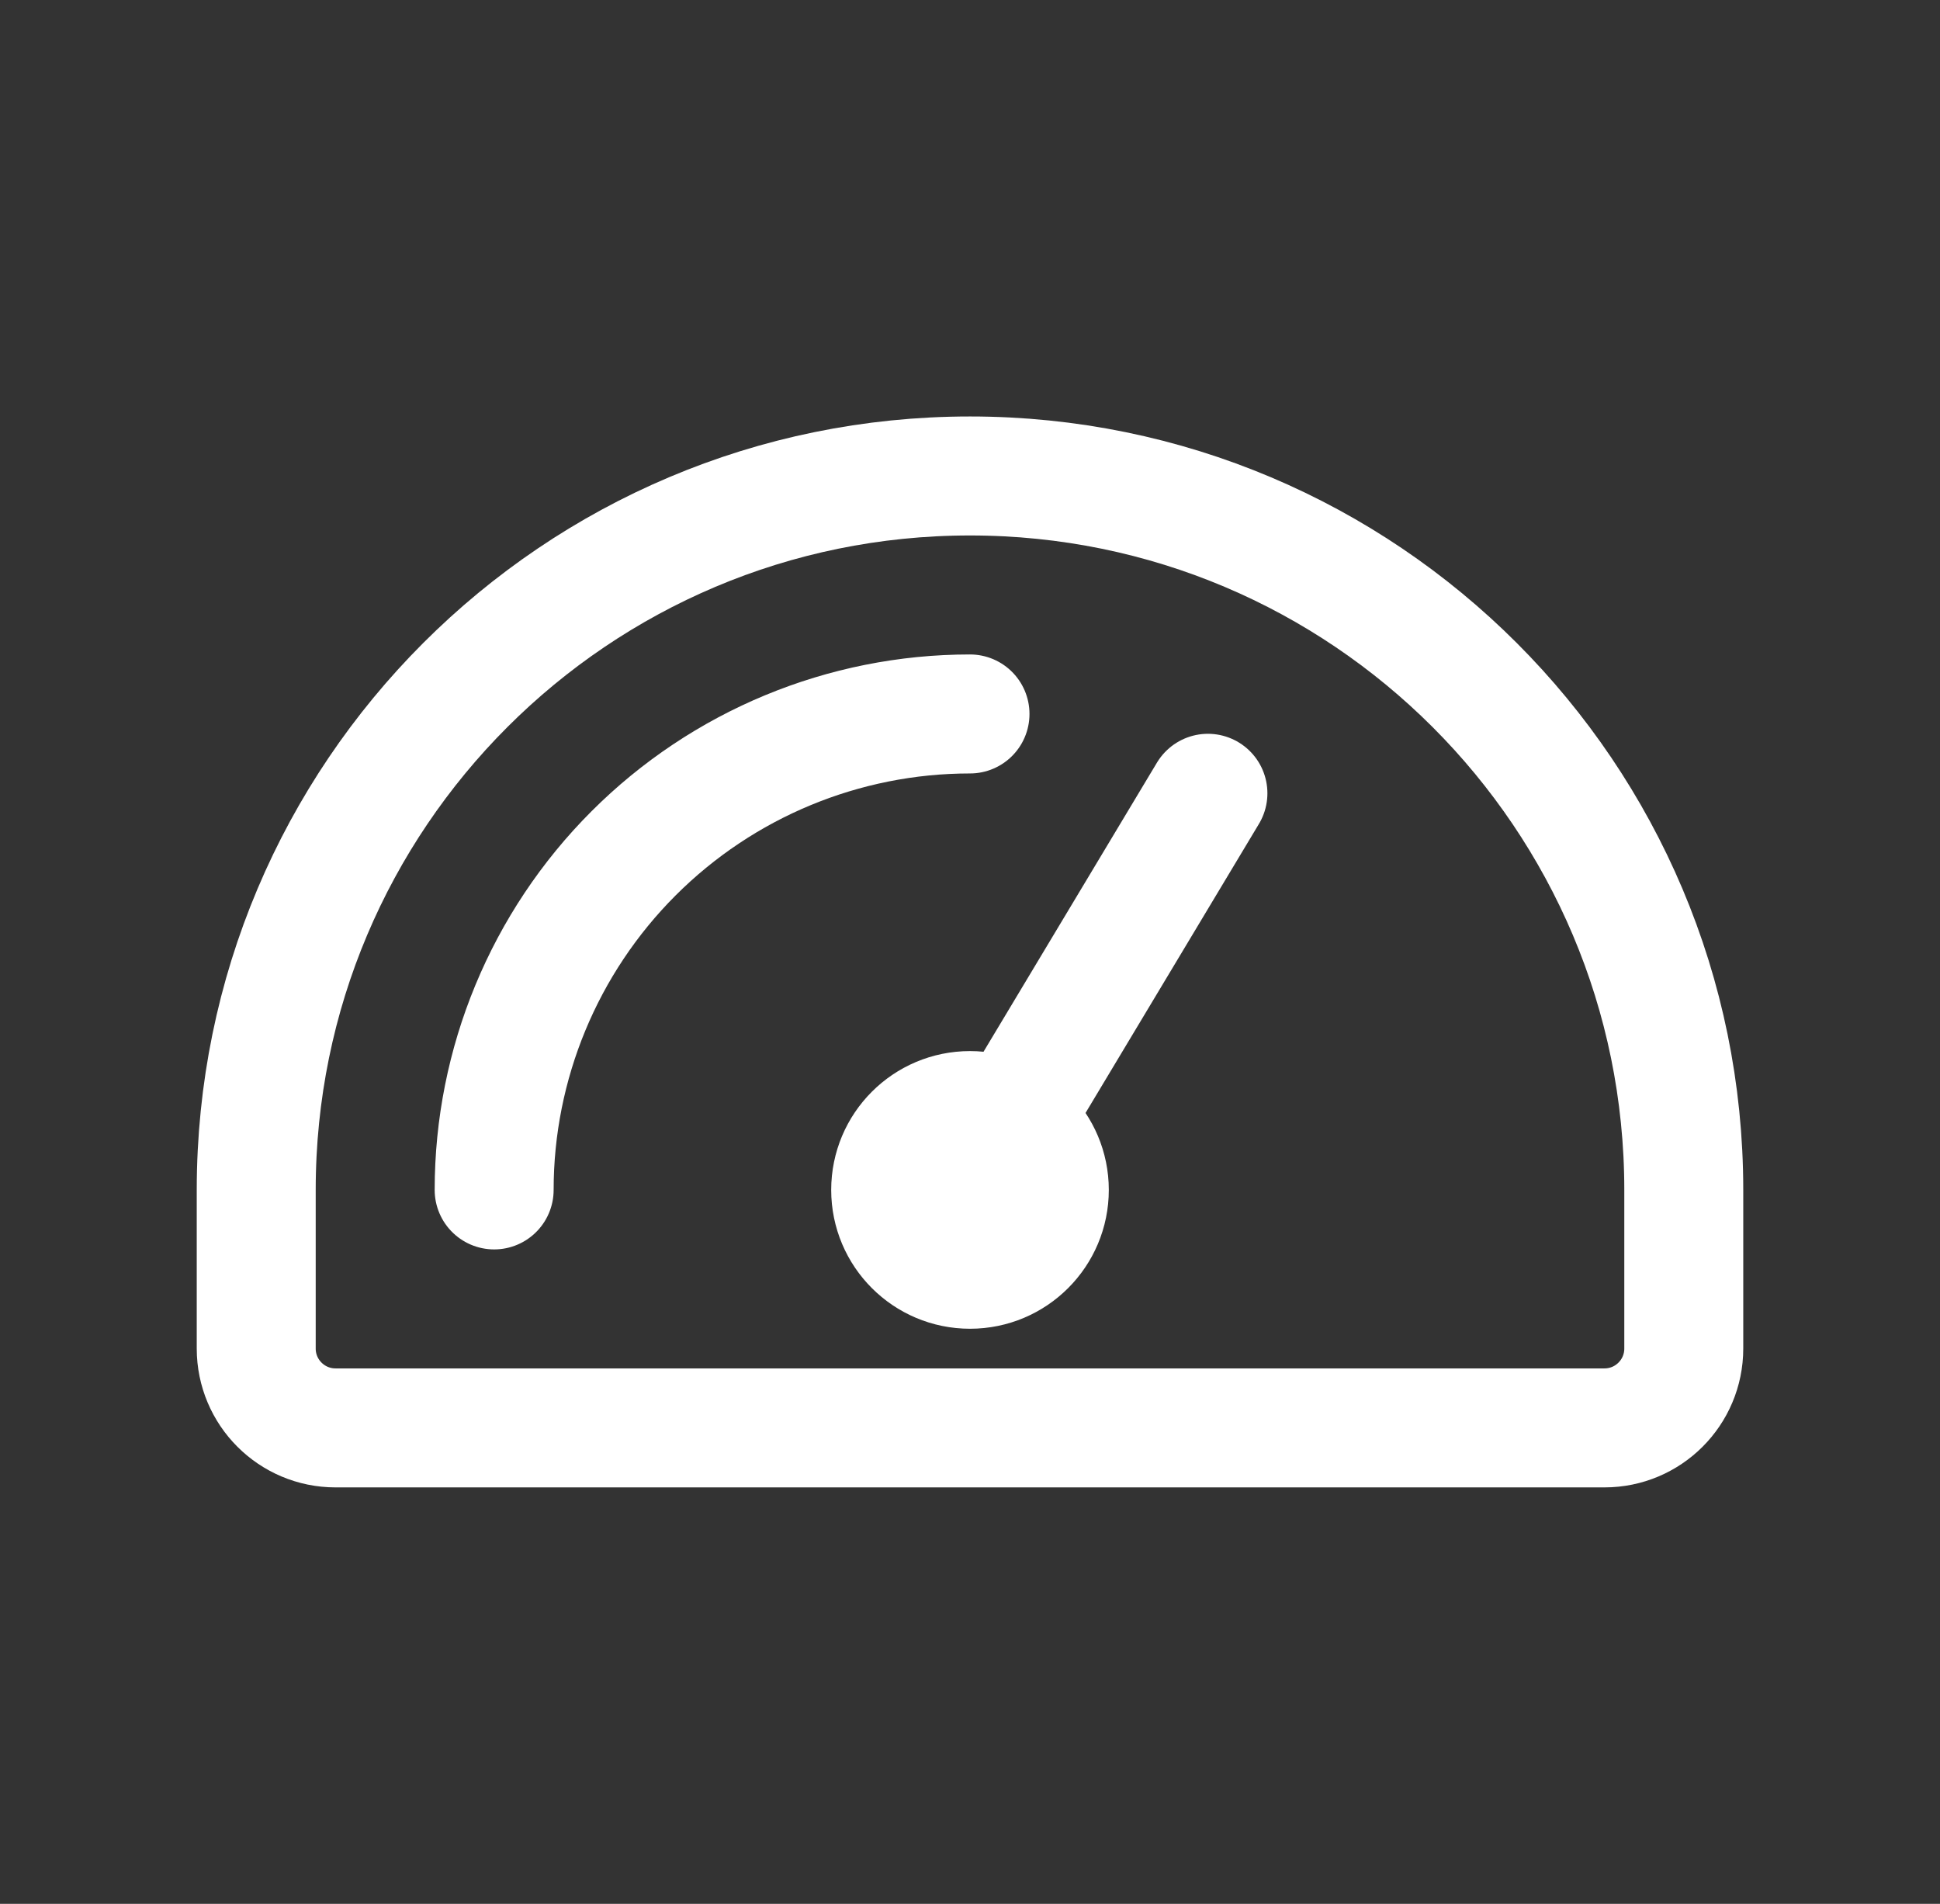 <svg width="53" height="52" viewBox="0 0 53 52" fill="none" xmlns="http://www.w3.org/2000/svg">
<rect x="0" y="0" width="53" height="52" fill="#333333" stroke="none"/>
<path d="M13.5 32.5C13.5 29.052 14.87 25.746 17.308 23.308C19.746 20.87 23.052 19.5 26.5 19.5M26.5 32.5L33 21.667M7 32.5C7 21.73 15.73 13 26.5 13C37.27 13 46 21.73 46 32.5V36.833C46 38.03 45.03 39 43.833 39H9.167C7.97 39 7 38.03 7 36.833V32.5ZM28.667 32.5C28.667 33.697 27.697 34.667 26.5 34.667C25.303 34.667 24.333 33.697 24.333 32.5C24.333 31.303 25.303 30.333 26.5 30.333C27.697 30.333 28.667 31.303 28.667 32.5Z" stroke="white" stroke-width="3.25" stroke-linecap="round"/>
</svg>
